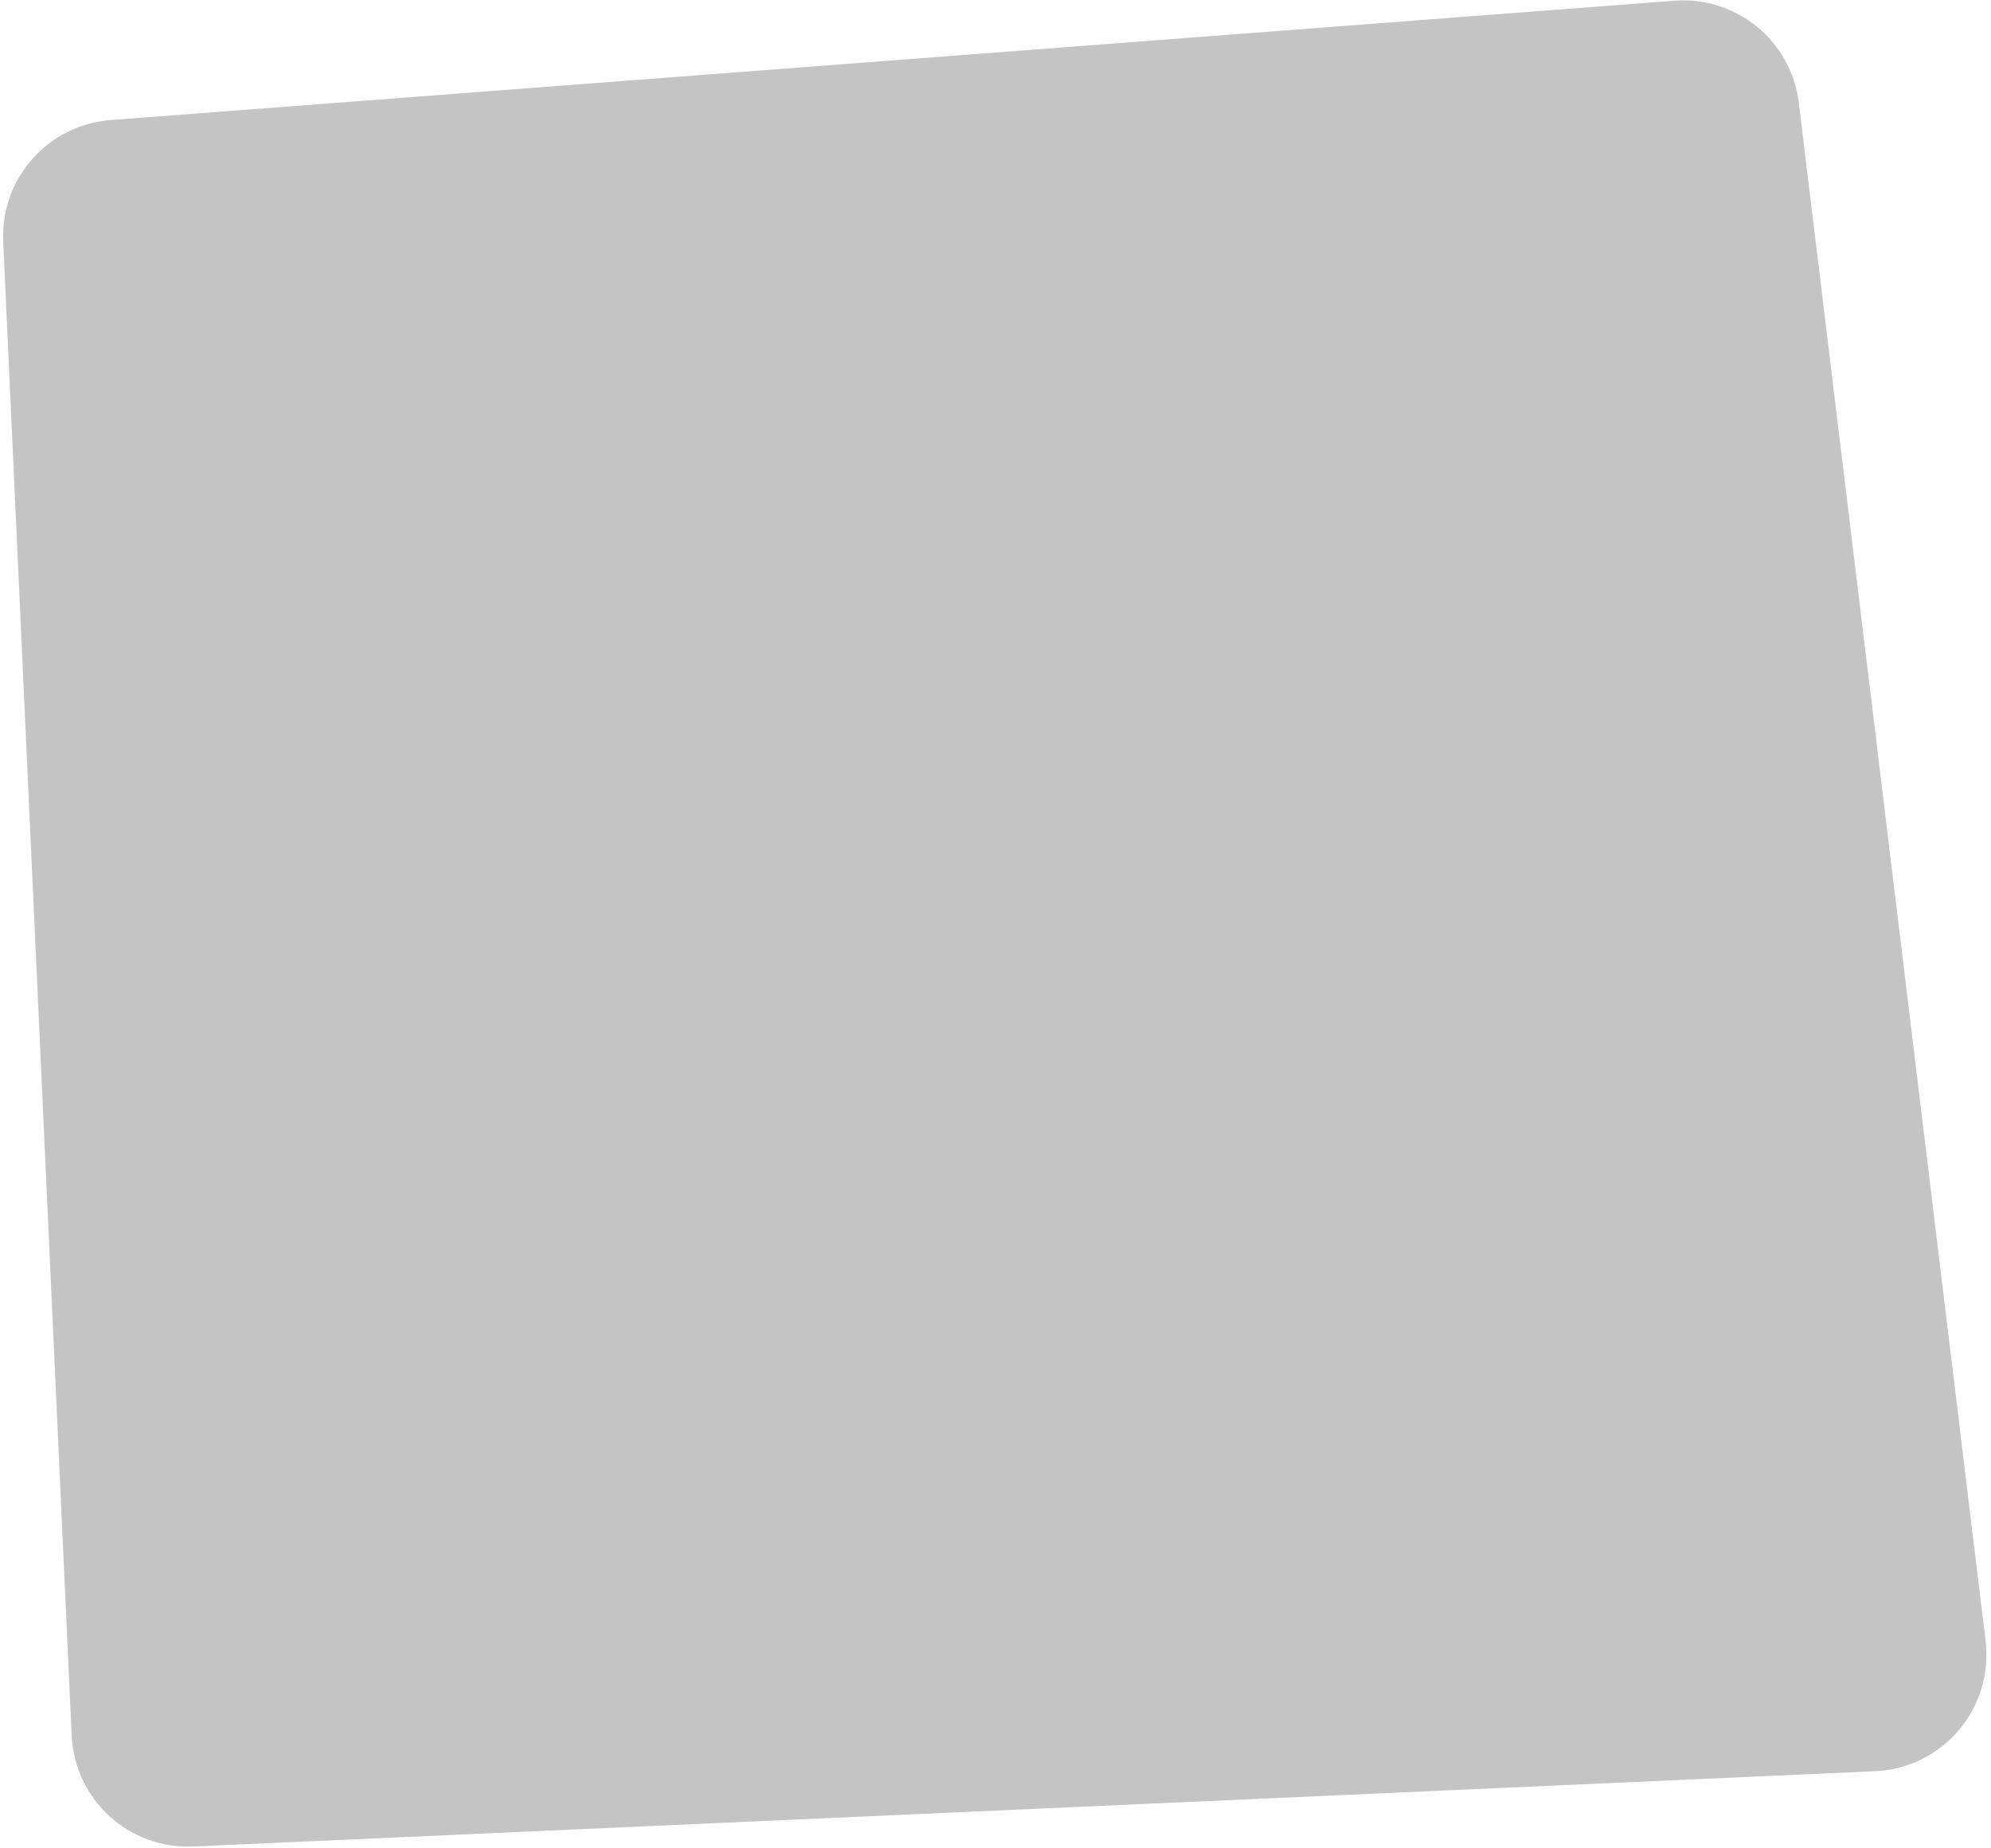 <svg width="319" height="296" viewBox="0 0 512 476" fill="none" xmlns="http://www.w3.org/2000/svg"><path d="M430.911.183L28.019 30.925C11.852 32.16-.41 46.016.332 62.212l17.64 384.862c.758 16.539 14.77 29.337 31.31 28.596l433.375-19.405c17.45-.781 30.546-16.247 28.439-33.587l-48.121-396.2C461.04 10.549 446.912-1.037 430.911.184z" fill="#C4C4C4"/></svg>
